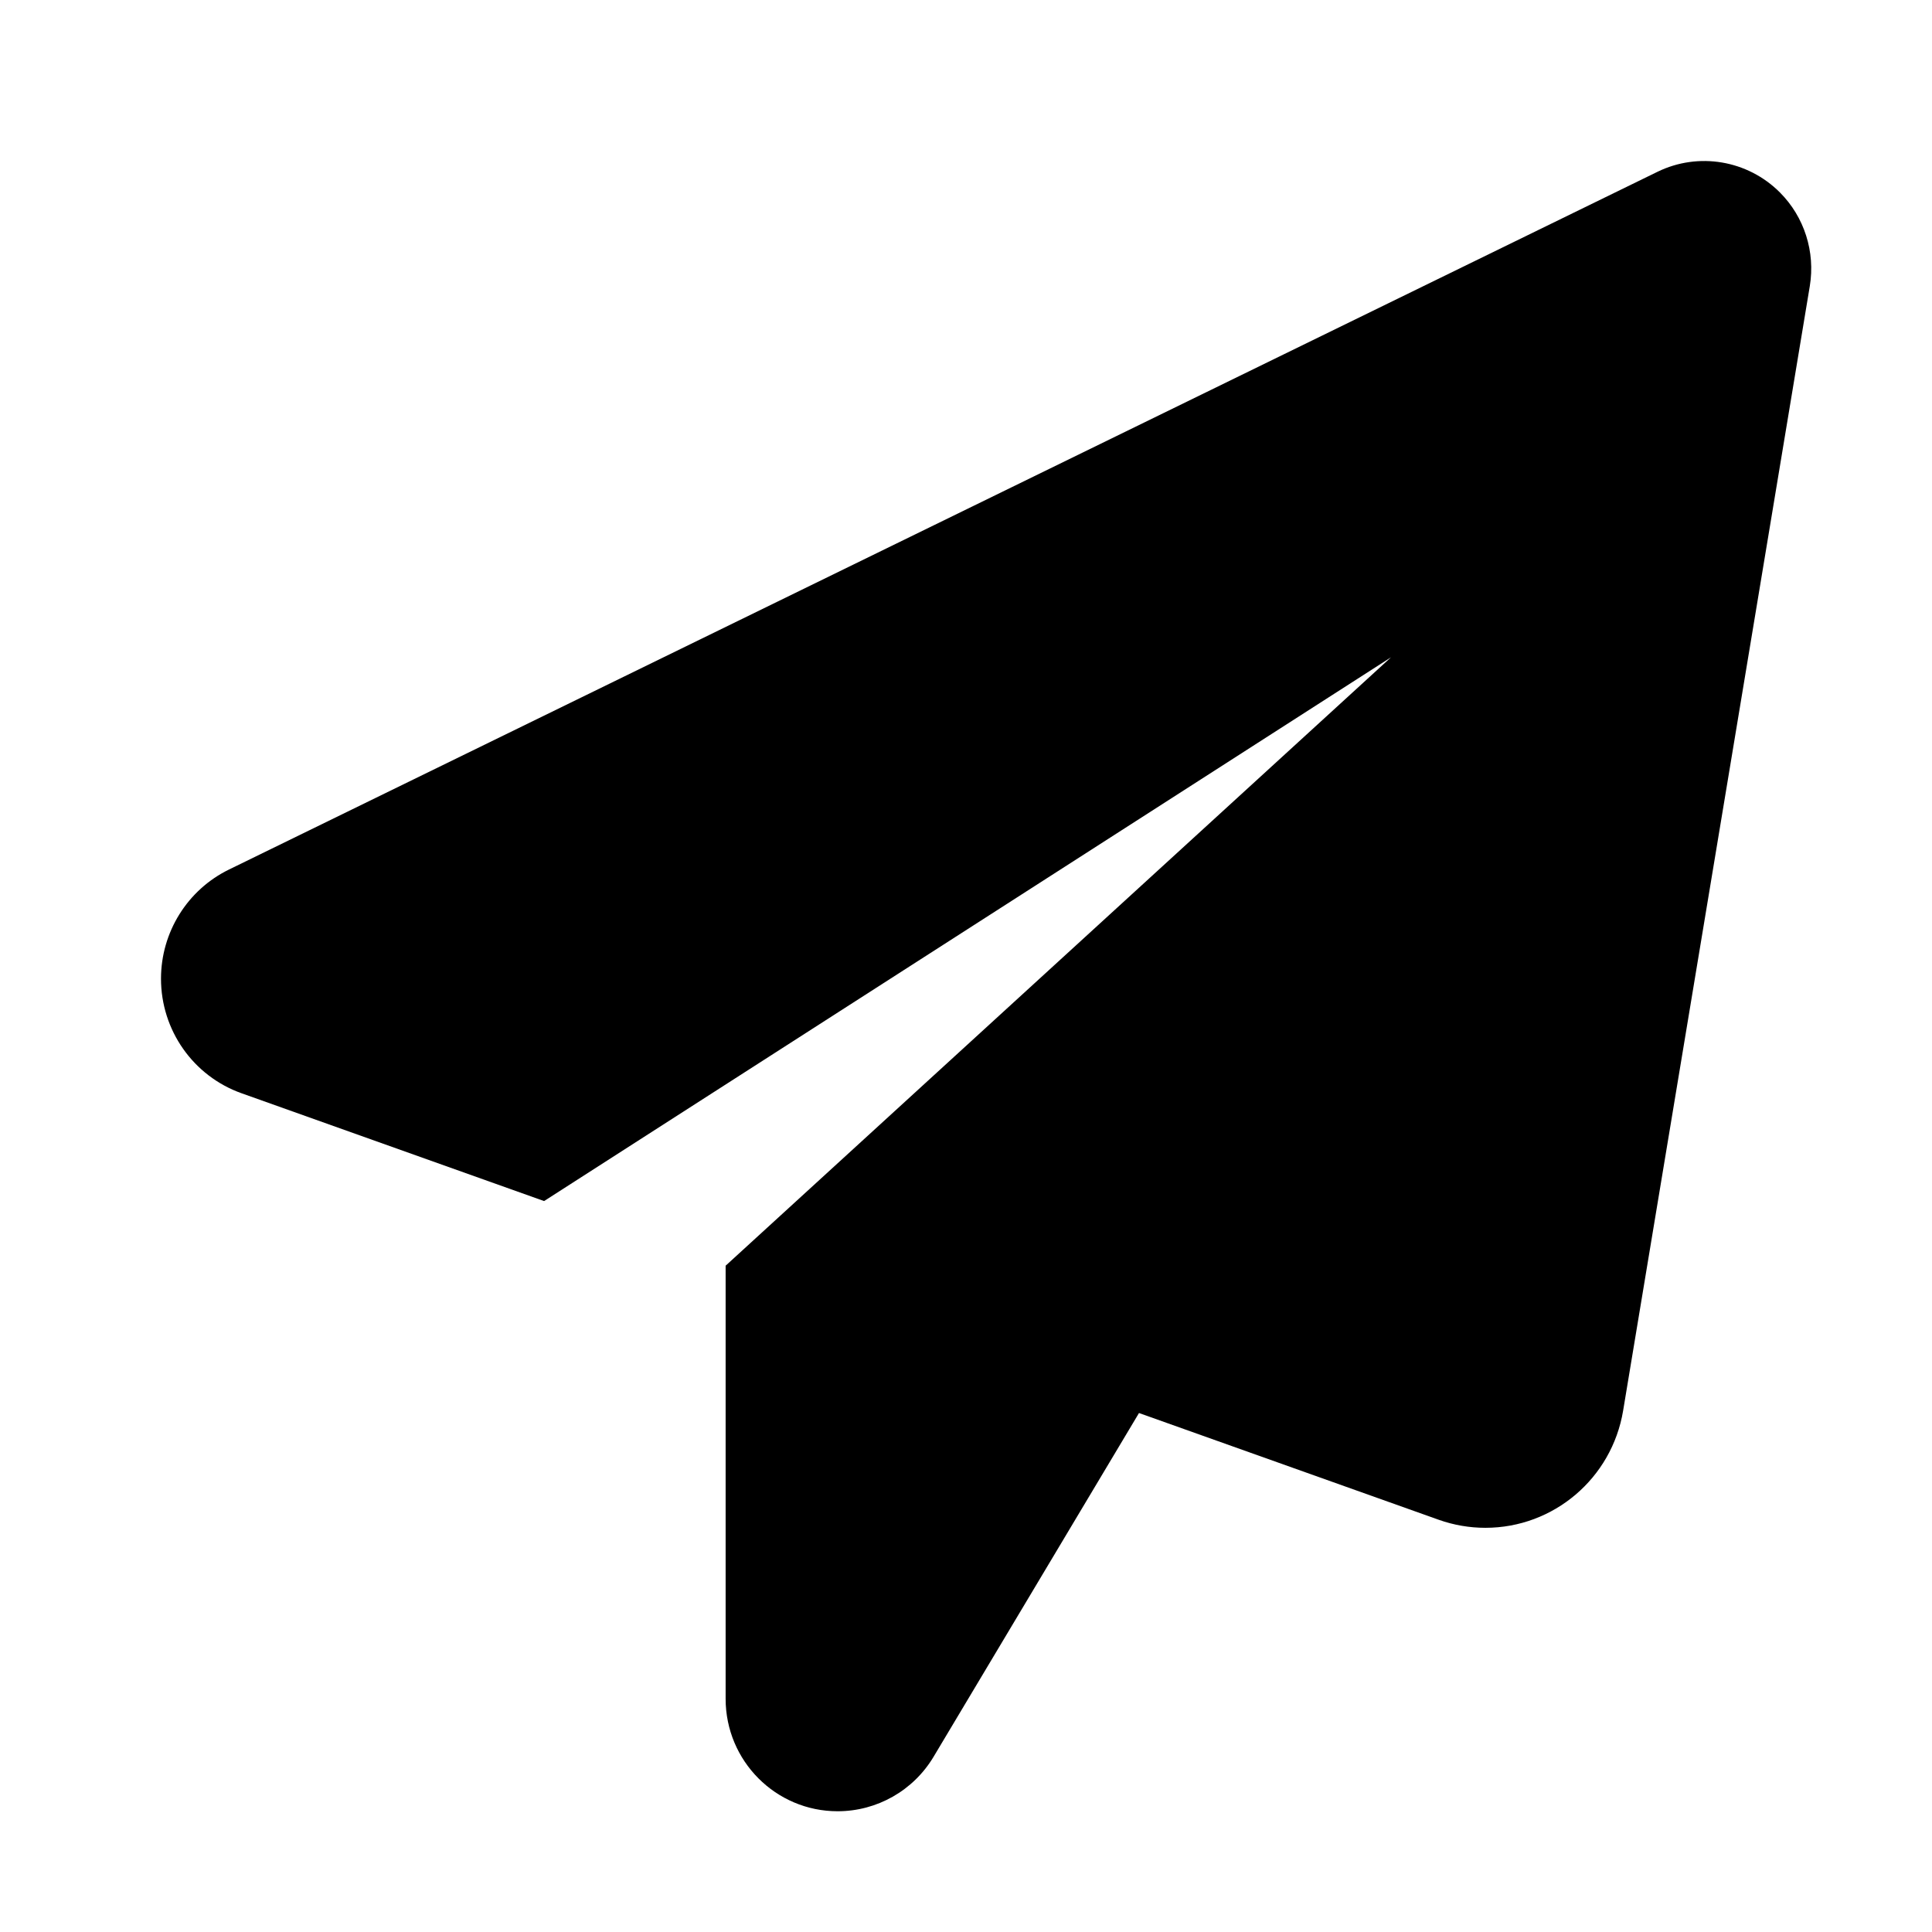 <svg width="24" height="24" viewBox="0 0 24 24" xmlns="http://www.w3.org/2000/svg">
    <path d="M22.111 2.391C21.71 1.989 21.099 1.886 20.59 2.134L2.846 10.801C2.328 11.053 2 11.581 2 12.158C2 12.798 2.401 13.368 3.001 13.581L6.759 14.92L17.28 8.165L9.014 15.723V21.103C9.014 21.875 9.637 22.5 10.405 22.5C10.894 22.5 11.347 22.243 11.598 21.822L14.149 17.553L17.872 18.879C18.058 18.945 18.254 18.979 18.452 18.979C19.3 18.979 20.023 18.364 20.163 17.524L22.482 3.554C22.552 3.128 22.414 2.695 22.111 2.391Z"/>
</svg>
